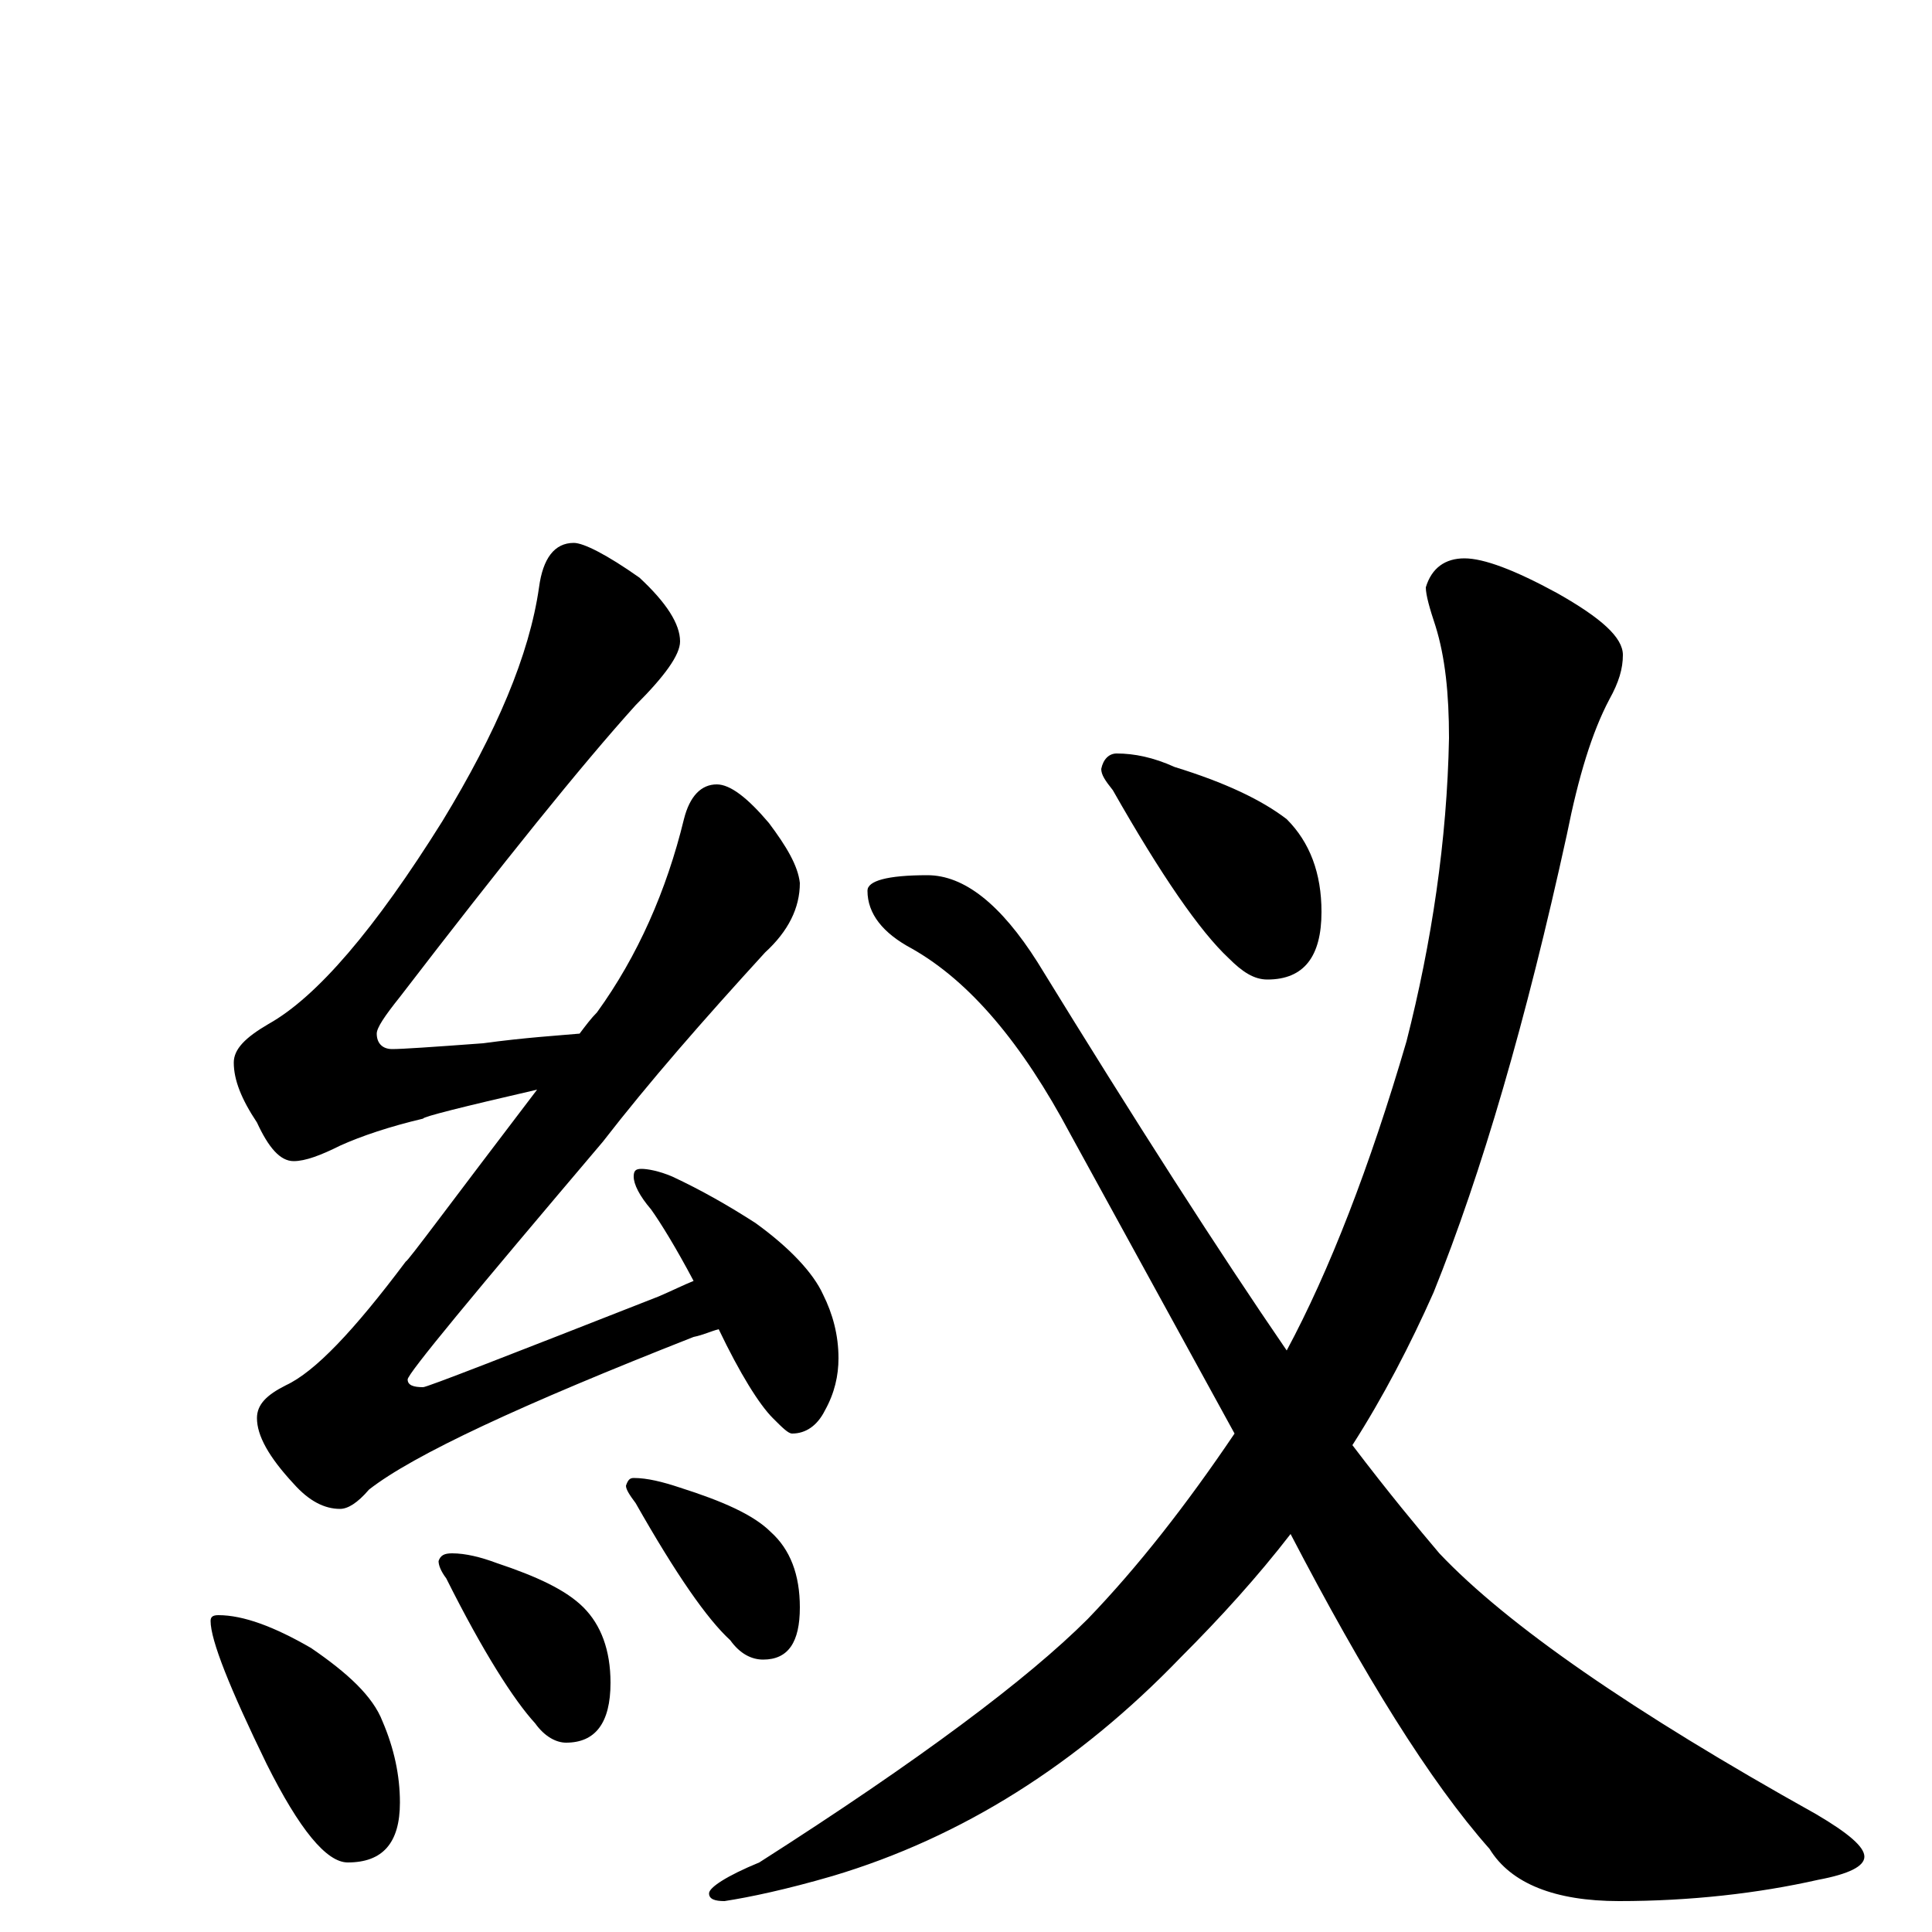 <?xml version="1.0" encoding="utf-8" ?>
<!DOCTYPE svg PUBLIC "-//W3C//DTD SVG 1.1//EN" "http://www.w3.org/Graphics/SVG/1.1/DTD/svg11.dtd">
<svg version="1.1" id="Layer_1" xmlns="http://www.w3.org/2000/svg" xmlns:xlink="http://www.w3.org/1999/xlink" x="0px" y="145px" width="1000px" height="1000px" viewBox="0 0 1000 1000" enable-background="new 0 0 1000 1000" xml:space="preserve">
<g id="Layer_1">
<path id="glyph" transform="matrix(1 0 0 -1 0 1000)" d="M297,719C302,719 314,713 331,701C345,688 352,677 352,668C352,661 344,650 329,635C301,604 260,553 207,484C199,474 195,468 195,465C195,460 198,457 203,457C208,457 223,458 250,460C272,463 289,464 300,465C303,469 306,473 309,476C330,505 345,539 354,576C357,588 363,594 371,594C378,594 387,587 398,574C407,562 413,552 414,543C414,530 408,518 396,507C364,472 336,440 312,409C245,330 211,289 211,286C211,283 214,282 219,282C221,282 262,298 341,329C348,332 354,335 359,337C350,354 342,367 337,374C331,381 328,387 328,391C328,394 329,395 332,395C335,395 341,394 348,391C363,384 377,376 391,367C409,354 421,341 426,330C431,320 434,309 434,297C434,288 432,279 427,270C423,262 417,258 410,258C408,258 405,261 400,266C393,273 383,289 372,312C368,311 364,309 359,308C270,273 214,247 191,229C185,222 180,219 176,219C168,219 160,223 152,232C139,246 133,257 133,266C133,273 138,278 148,283C163,290 183,311 210,347C211,347 233,377 278,436C239,427 219,422 219,421C202,417 187,412 176,407C166,402 158,399 152,399C145,399 139,406 133,419C125,431 121,441 121,450C121,457 127,463 139,470C164,484 194,519 229,575C257,621 274,661 279,696C281,711 287,719 297,719M113,164C126,164 142,158 161,147C180,134 193,122 198,109C204,95 207,81 207,67C207,46 198,36 180,36C169,36 155,53 138,87C119,126 109,151 109,161C109,163 110,164 113,164M234,196C241,196 249,194 257,191C278,184 293,177 302,168C311,159 316,146 316,129C316,108 308,98 293,98C288,98 282,101 277,108C266,120 250,145 231,183C228,187 227,190 227,192C228,195 230,196 234,196M328,235C335,235 343,233 352,230C374,223 390,216 399,207C409,198 414,185 414,168C414,150 408,141 395,141C389,141 383,144 378,151C366,162 350,185 329,222C326,226 324,229 324,231C325,234 326,235 328,235M758,711C768,711 784,705 806,693C829,680 840,670 840,661C840,654 838,647 833,638C824,621 817,598 811,568C790,472 767,393 742,331C730,304 716,277 700,252C719,227 734,209 745,196C780,159 845,114 940,61C957,51 965,44 965,39C965,34 957,30 941,27C910,20 875,16 838,16C805,16 782,25 771,43C740,78 706,133 668,206C651,184 632,163 611,142C558,87 498,49 431,29C407,22 388,18 375,16C370,16 367,17 367,20C367,23 376,29 393,36C476,89 532,131 563,162C589,189 614,221 639,258l-85,155C529,460 502,492 472,509C457,517 449,527 449,539C449,544 459,547 480,547C499,547 518,532 537,502C588,419 631,352 666,301C688,342 709,396 728,461C741,512 749,565 750,618C750,641 748,660 743,676C740,685 738,692 738,696C741,706 748,711 758,711M578,610C587,610 597,608 608,603C634,595 653,586 666,576C678,564 684,548 684,528C684,505 675,493 656,493C649,493 643,497 636,504C621,518 601,547 576,591C572,596 570,599 570,602C571,607 574,610 578,610z"/>
</g>
</svg>
